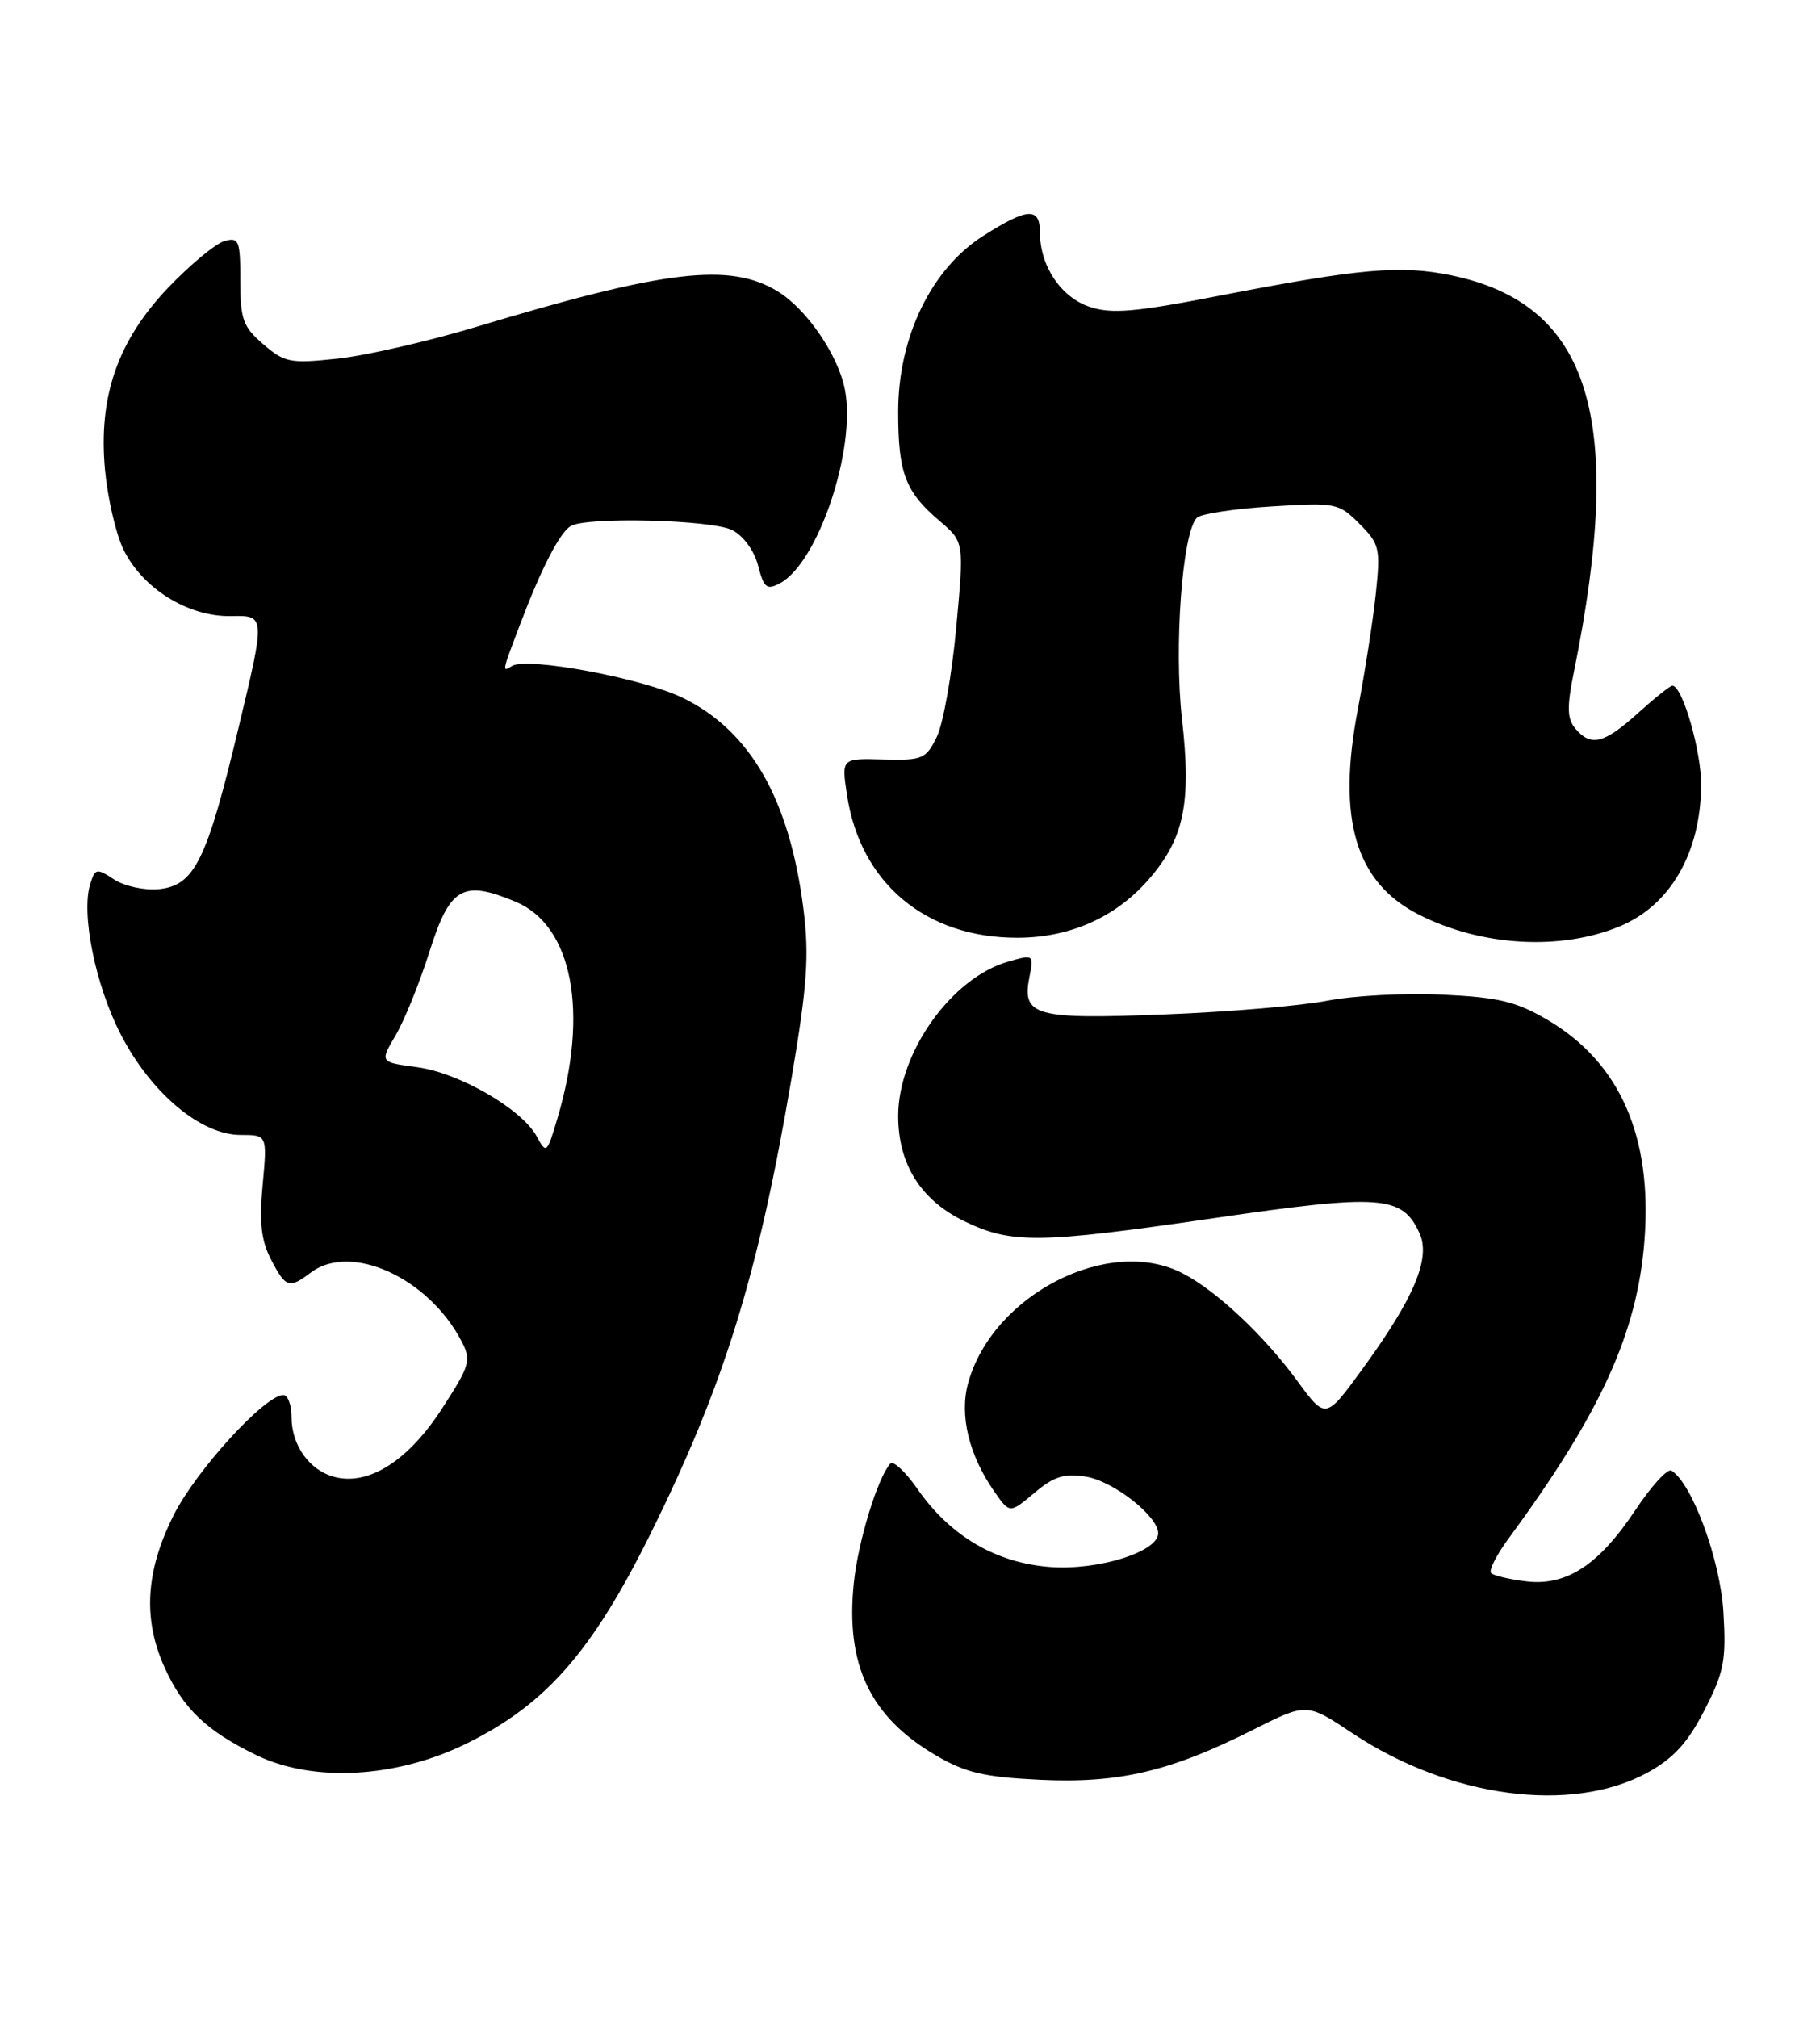 <?xml version="1.0" encoding="UTF-8" standalone="no"?>
<!DOCTYPE svg PUBLIC "-//W3C//DTD SVG 1.1//EN" "http://www.w3.org/Graphics/SVG/1.1/DTD/svg11.dtd" >
<svg xmlns="http://www.w3.org/2000/svg" xmlns:xlink="http://www.w3.org/1999/xlink" version="1.1" viewBox="0 0 231 256">
 <g >
 <path fill="currentColor"
d=" M 209.10 224.91 C 212.41 223.09 214.20 221.14 216.33 217.00 C 218.83 212.14 219.11 210.69 218.74 204.50 C 218.34 197.90 214.77 188.21 212.15 186.59 C 211.66 186.29 209.61 188.52 207.59 191.56 C 202.93 198.58 198.81 201.27 193.67 200.64 C 191.56 200.38 189.57 199.91 189.25 199.59 C 188.94 199.27 189.92 197.32 191.44 195.25 C 203.19 179.27 207.81 169.13 208.72 157.39 C 209.74 144.17 205.60 134.78 196.36 129.37 C 192.44 127.07 190.18 126.53 183.07 126.20 C 178.36 125.97 171.80 126.32 168.50 126.96 C 165.20 127.61 155.87 128.40 147.78 128.71 C 131.32 129.36 129.67 128.90 130.66 123.95 C 131.23 121.11 131.19 121.08 127.93 122.02 C 120.76 124.08 114.00 133.57 114.00 141.59 C 114.00 147.70 116.87 152.28 122.38 154.94 C 128.37 157.84 131.81 157.80 154.00 154.57 C 175.31 151.46 177.97 151.66 180.17 156.47 C 181.62 159.65 179.49 164.70 172.88 173.76 C 168.25 180.11 168.25 180.11 164.63 175.17 C 160.40 169.41 154.38 163.76 150.11 161.56 C 140.74 156.71 125.98 164.26 122.88 175.47 C 121.75 179.57 122.98 184.65 126.22 189.27 C 128.16 192.04 128.16 192.04 131.28 189.42 C 133.77 187.32 135.08 186.91 137.85 187.36 C 141.33 187.93 147.00 192.37 147.00 194.54 C 147.00 196.89 139.41 199.27 133.31 198.82 C 126.40 198.31 120.58 194.88 116.42 188.88 C 114.91 186.71 113.37 185.28 112.99 185.71 C 111.36 187.58 108.91 195.60 108.37 200.83 C 107.29 211.21 110.43 217.82 118.75 222.70 C 122.55 224.93 124.88 225.47 132.03 225.82 C 142.04 226.29 148.55 224.76 159.11 219.44 C 165.85 216.05 165.85 216.05 171.67 219.92 C 183.98 228.11 199.48 230.17 209.10 224.91 Z  M 59.21 221.22 C 69.28 216.26 75.12 209.60 82.53 194.67 C 91.92 175.73 96.23 161.79 100.48 136.72 C 102.46 125.00 102.72 121.25 101.98 115.37 C 100.23 101.44 95.25 92.73 86.65 88.54 C 81.55 86.05 66.90 83.32 64.99 84.50 C 63.69 85.31 63.68 85.35 66.06 79.09 C 68.69 72.16 70.99 67.69 72.39 66.77 C 74.24 65.54 90.31 65.93 92.94 67.26 C 94.36 67.99 95.73 69.86 96.22 71.77 C 96.96 74.61 97.32 74.90 99.00 74.00 C 103.83 71.42 108.67 57.02 107.25 49.49 C 106.43 45.12 102.40 39.22 98.71 36.97 C 92.65 33.27 84.49 34.23 60.46 41.47 C 54.39 43.30 46.48 45.11 42.88 45.50 C 36.82 46.15 36.13 46.01 33.42 43.68 C 30.84 41.47 30.50 40.52 30.50 35.60 C 30.50 30.51 30.33 30.07 28.50 30.58 C 27.40 30.88 24.22 33.51 21.43 36.41 C 14.94 43.19 12.46 50.30 13.33 59.65 C 13.66 63.17 14.69 67.65 15.62 69.61 C 18.00 74.62 23.85 78.28 29.34 78.17 C 33.69 78.08 33.69 78.08 30.29 92.28 C 26.24 109.24 24.69 112.37 20.13 112.82 C 18.33 112.99 15.79 112.44 14.49 111.59 C 12.28 110.14 12.08 110.17 11.46 112.13 C 10.26 115.91 12.11 125.03 15.34 131.27 C 19.19 138.72 25.50 144.00 30.54 144.00 C 33.92 144.00 33.92 144.00 33.34 150.31 C 32.89 155.10 33.14 157.37 34.40 159.81 C 36.26 163.40 36.70 163.54 39.44 161.47 C 44.51 157.63 54.36 162.10 58.56 170.14 C 59.85 172.60 59.68 173.19 56.11 178.71 C 51.85 185.30 46.85 188.50 42.52 187.41 C 39.31 186.61 37.00 183.41 37.00 179.78 C 37.00 178.25 36.53 177.00 35.96 177.00 C 33.62 177.00 24.84 186.62 22.02 192.28 C 18.46 199.39 18.12 205.46 20.91 211.61 C 23.27 216.81 26.21 219.61 32.50 222.67 C 39.72 226.18 50.29 225.61 59.21 221.22 Z  M 205.61 117.52 C 211.98 114.86 215.79 108.31 215.92 99.77 C 215.99 95.50 213.56 87.00 212.26 87.00 C 211.98 87.00 210.00 88.58 207.87 90.50 C 203.59 94.37 201.89 94.78 199.94 92.43 C 198.89 91.17 198.86 89.71 199.78 85.18 C 206.30 53.00 201.85 38.60 184.23 34.94 C 177.75 33.60 172.69 34.05 154.60 37.55 C 144.07 39.60 141.08 39.85 138.33 38.94 C 134.68 37.74 132.00 33.77 132.00 29.55 C 132.00 26.25 130.45 26.33 124.83 29.90 C 118.20 34.10 114.00 42.76 114.00 52.23 C 114.00 60.04 114.89 62.39 119.28 66.12 C 122.37 68.75 122.37 68.75 121.37 79.62 C 120.82 85.61 119.71 91.85 118.90 93.50 C 117.52 96.31 117.08 96.49 112.12 96.36 C 106.80 96.21 106.80 96.21 107.50 100.84 C 109.18 112.06 117.52 119.03 129.22 118.98 C 135.81 118.95 141.56 116.40 145.72 111.67 C 150.29 106.46 151.24 101.95 150.02 91.22 C 148.99 82.07 150.06 67.54 151.91 65.69 C 152.40 65.20 156.64 64.55 161.31 64.26 C 169.56 63.75 169.90 63.81 172.54 66.45 C 175.09 69.00 175.23 69.56 174.63 75.27 C 174.28 78.62 173.25 85.23 172.35 89.95 C 169.67 103.94 172.03 111.93 180.05 116.03 C 187.97 120.07 198.09 120.66 205.61 117.52 Z  M 68.12 144.18 C 66.23 140.71 58.26 136.10 52.92 135.40 C 48.20 134.77 48.20 134.77 50.22 131.35 C 51.33 129.47 53.26 124.69 54.52 120.72 C 57.10 112.55 58.73 111.61 65.44 114.41 C 72.67 117.43 74.78 128.44 70.72 142.00 C 69.42 146.37 69.34 146.43 68.12 144.18 Z "/>
</g>
</svg>